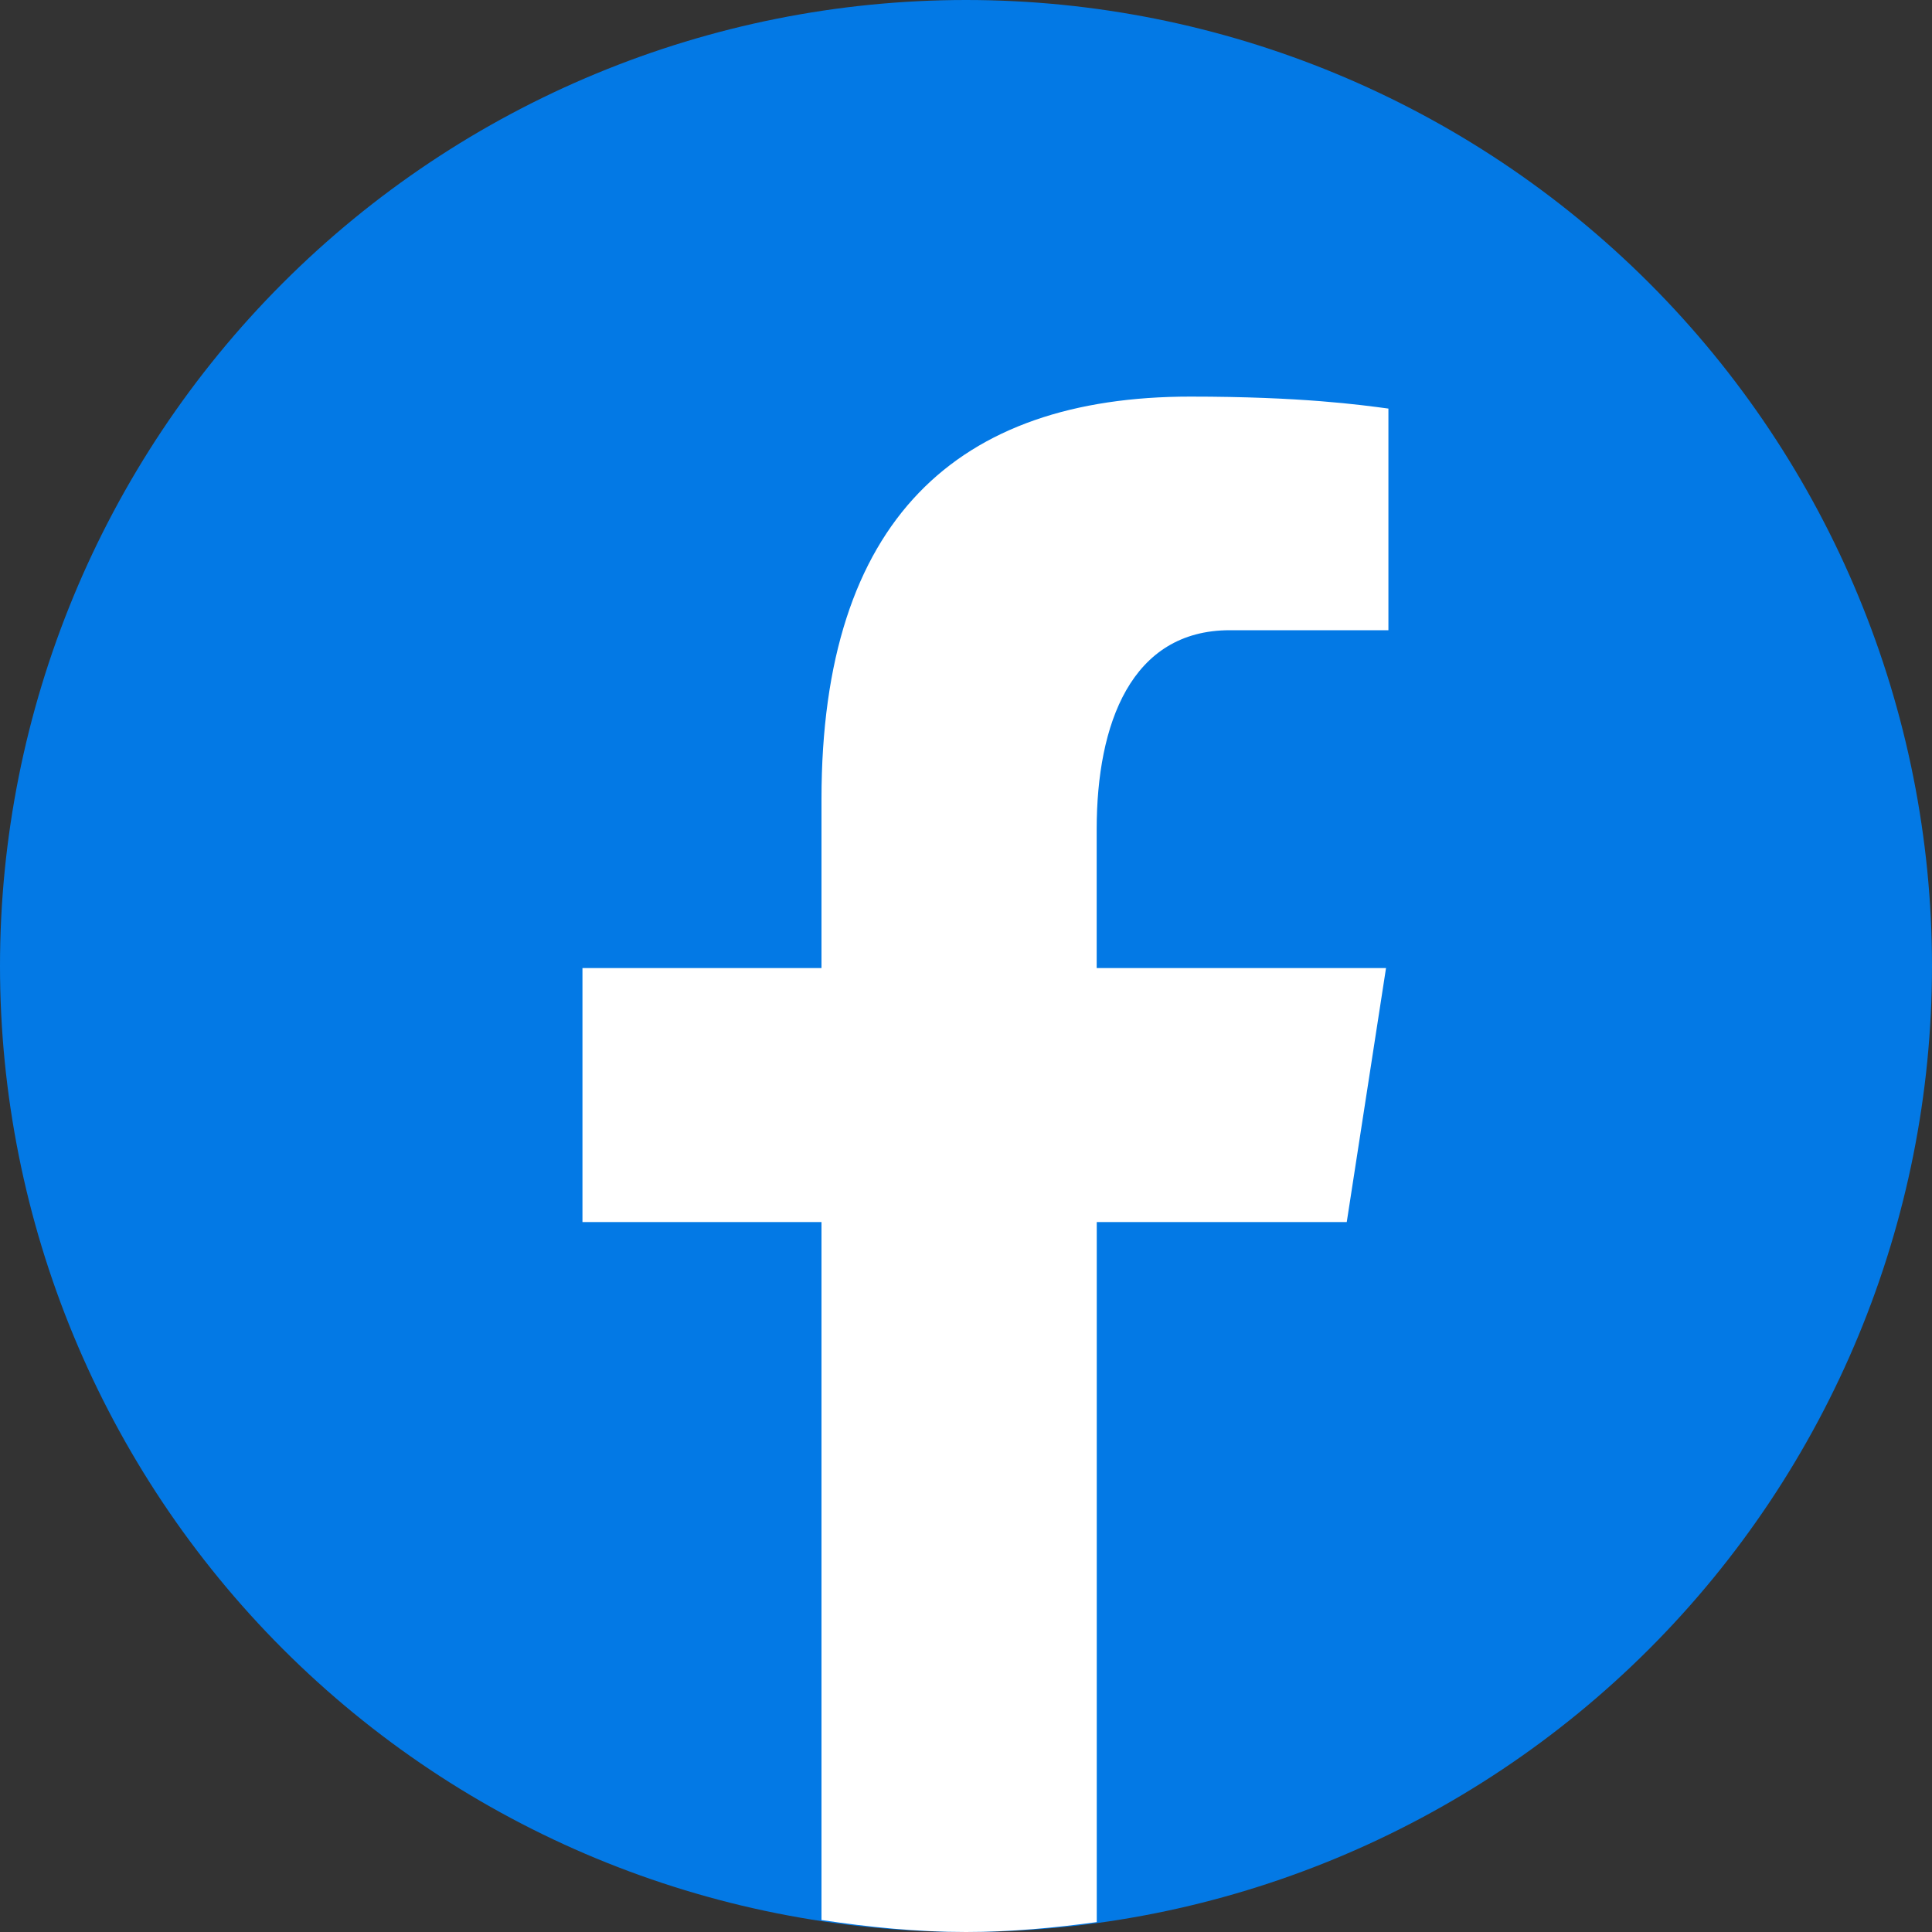 <svg width="25" height="25" viewBox="0 0 25 25" fill="none" xmlns="http://www.w3.org/2000/svg">
<rect x="0" y="0" width="25" height="25" fill="#333333" stroke="none"/>
<path d="M12.5 0C9.185 0 6.005 1.317 3.661 3.661C1.317 6.005 0 9.185 0 12.5C0 15.815 1.317 18.994 3.661 21.339C6.005 23.683 9.185 25 12.5 25C15.815 25 18.994 23.683 21.339 21.339C23.683 18.994 25 15.815 25 12.5C25 9.185 23.683 6.005 21.339 3.661C18.994 1.317 15.815 0 12.5 0Z" fill="#0379E5"/>
<path d="M14.192 15.813H17.427L17.935 12.527H14.191V10.731C14.191 9.366 14.637 8.155 15.914 8.155H17.966V5.287C17.606 5.239 16.843 5.132 15.402 5.132C12.394 5.132 10.63 6.721 10.63 10.341V12.527H7.537V15.813H10.63V24.845C11.243 24.937 11.863 25 12.5 25C13.075 25 13.637 24.947 14.192 24.872V15.813Z" fill="white"/>
</svg>
